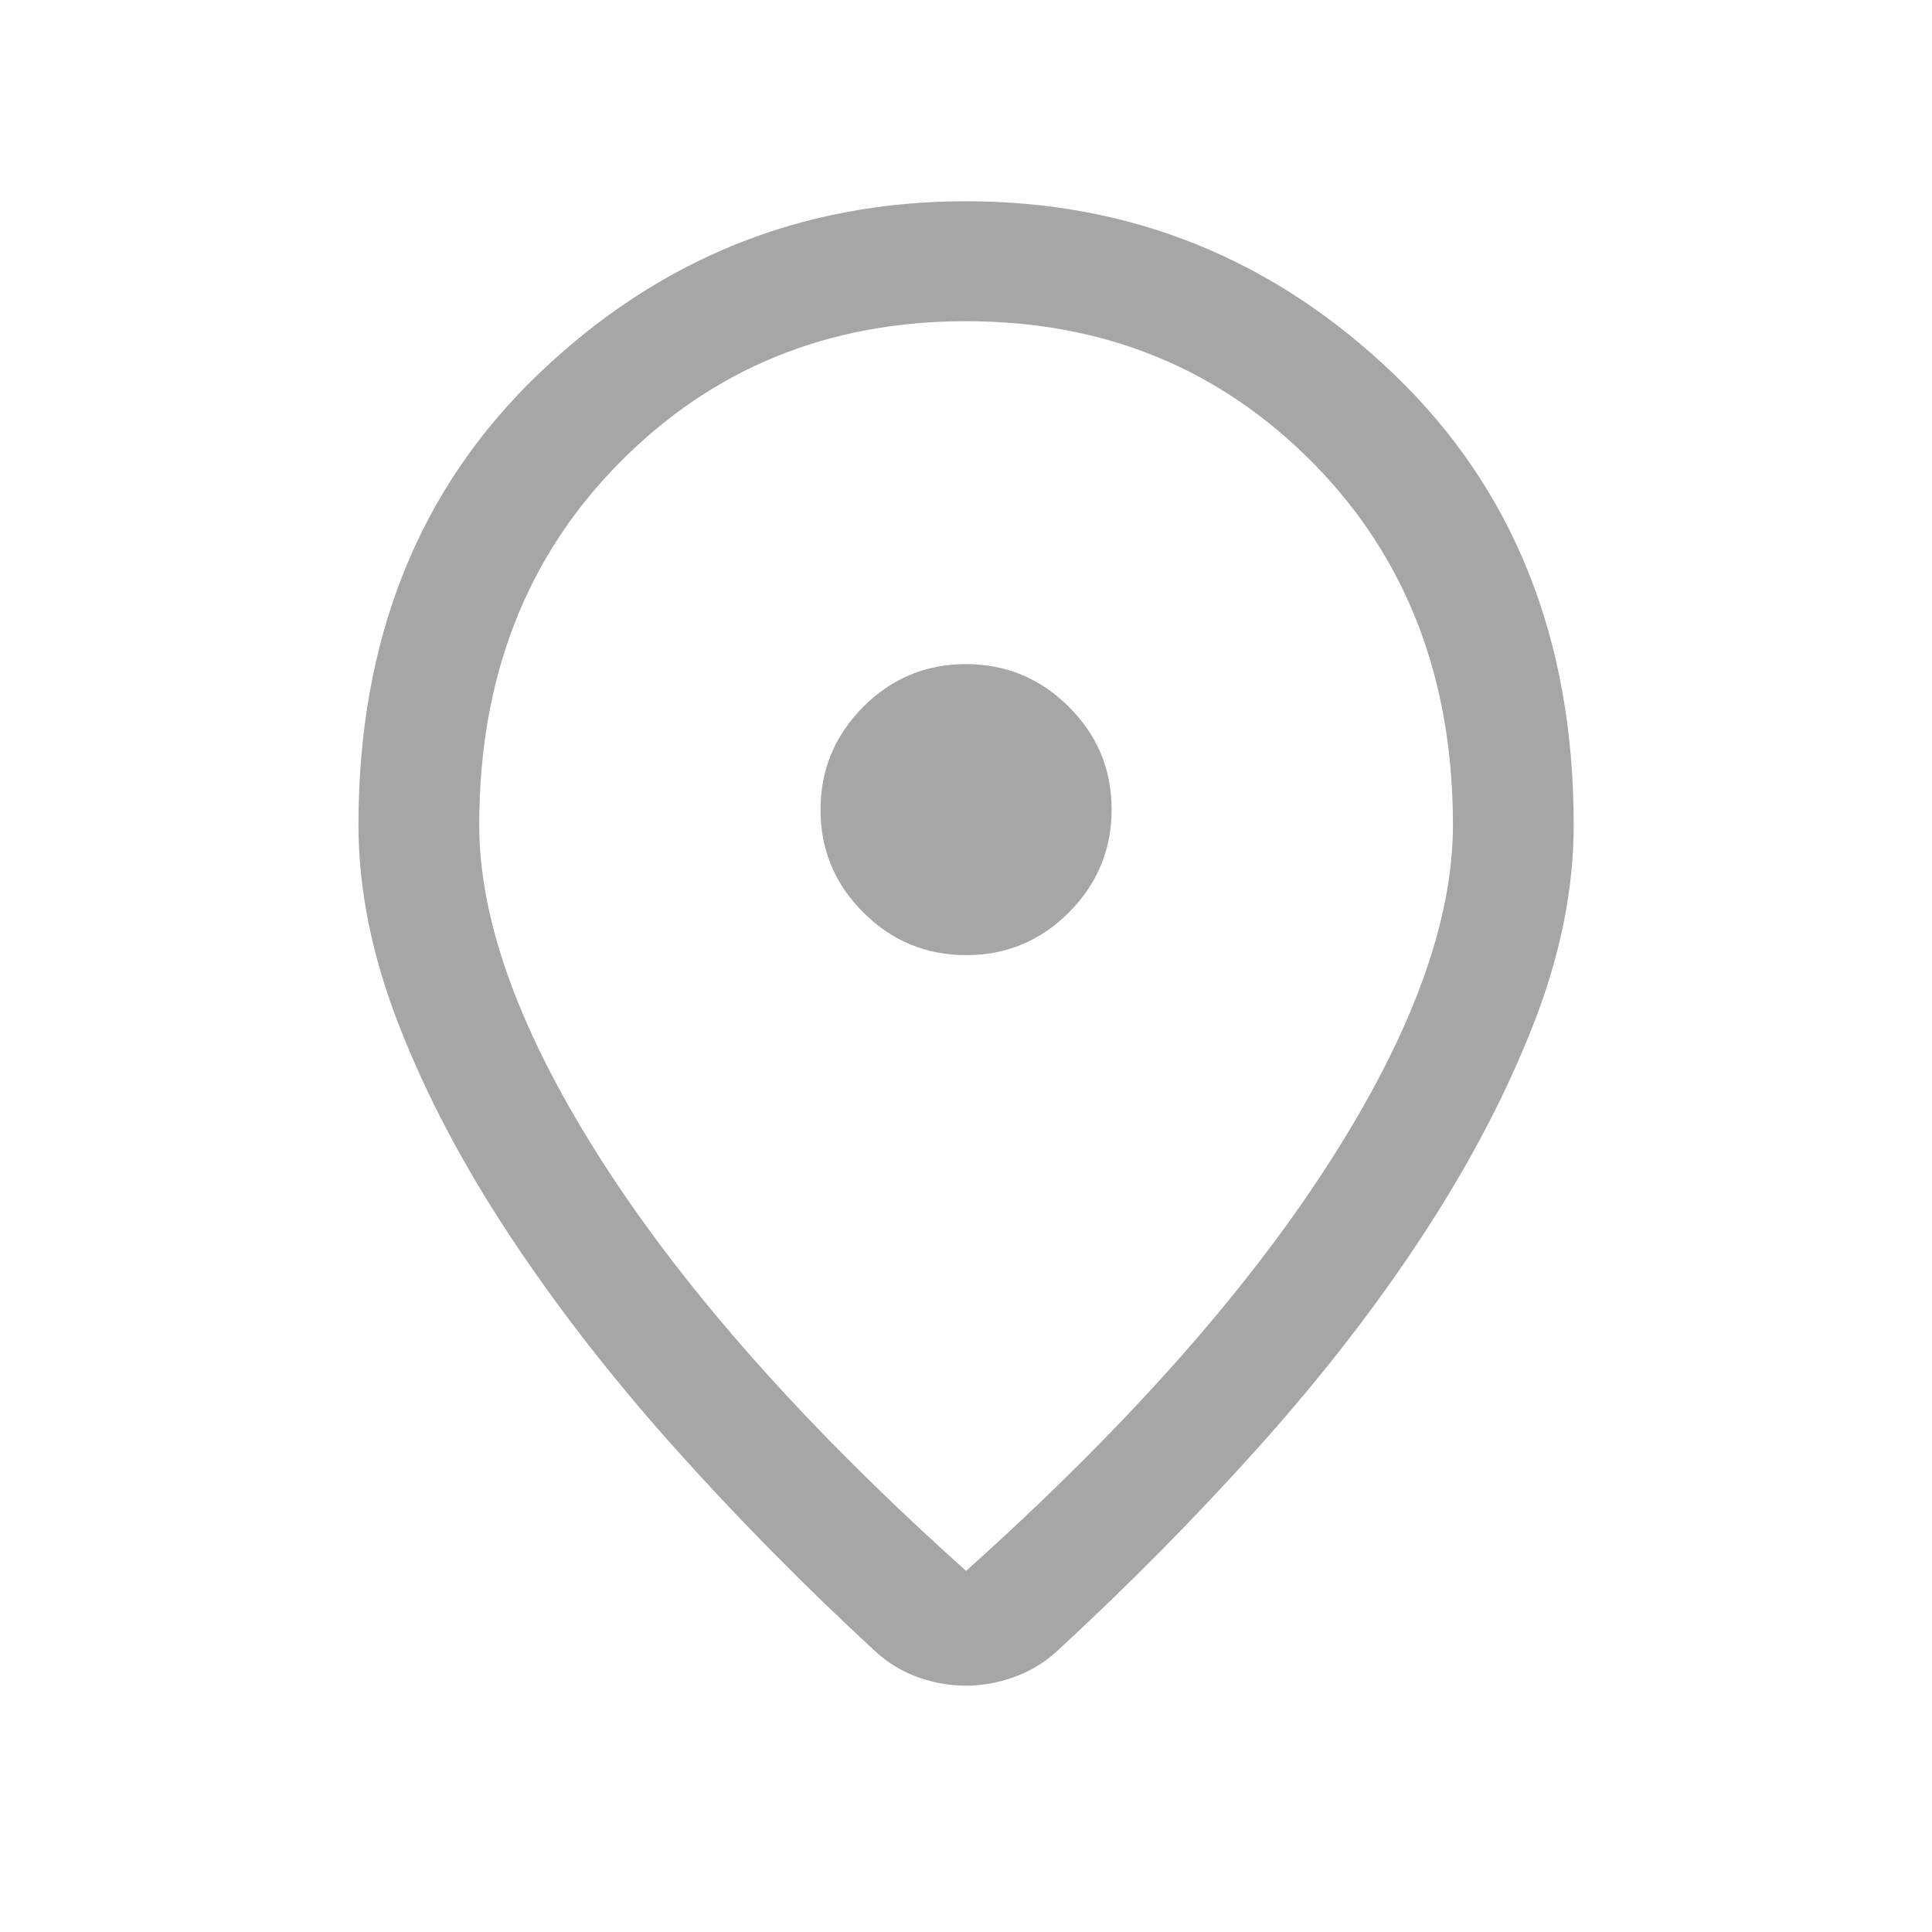 <svg width="24" height="24" viewBox="0 0 24 24" fill="none" xmlns="http://www.w3.org/2000/svg">
<path d="M12.001 19.514C13.957 17.762 15.454 16.082 16.492 14.474C17.53 12.866 18.049 11.457 18.049 10.248C18.049 8.425 17.47 6.926 16.312 5.752C15.153 4.578 13.716 3.99 12.001 3.99C10.286 3.99 8.849 4.578 7.691 5.752C6.532 6.926 5.953 8.425 5.953 10.248C5.953 11.457 6.472 12.866 7.51 14.474C8.548 16.082 10.045 17.762 12.001 19.514ZM12.001 20.94C11.806 20.94 11.611 20.907 11.417 20.84C11.222 20.772 11.045 20.668 10.888 20.527C9.99 19.7 9.151 18.848 8.368 17.972C7.586 17.096 6.907 16.22 6.329 15.344C5.751 14.469 5.294 13.601 4.958 12.741C4.621 11.88 4.453 11.049 4.453 10.248C4.453 7.94 5.2 6.072 6.692 4.643C8.185 3.214 9.955 2.5 12.001 2.5C14.047 2.5 15.817 3.214 17.31 4.643C18.803 6.072 19.549 7.94 19.549 10.248C19.549 11.049 19.381 11.879 19.044 12.736C18.708 13.593 18.253 14.461 17.678 15.339C17.104 16.218 16.425 17.094 15.643 17.967C14.861 18.84 14.022 19.69 13.124 20.517C12.969 20.658 12.792 20.764 12.594 20.834C12.397 20.905 12.199 20.94 12.001 20.94ZM12.003 11.865C12.5 11.865 12.926 11.688 13.279 11.334C13.632 10.979 13.809 10.553 13.809 10.056C13.809 9.559 13.632 9.133 13.277 8.78C12.923 8.427 12.497 8.25 11.999 8.25C11.502 8.25 11.076 8.427 10.723 8.781C10.37 9.136 10.193 9.562 10.193 10.059C10.193 10.557 10.37 10.982 10.725 11.335C11.079 11.689 11.505 11.865 12.003 11.865Z" fill="#A5A6A8"/>
</svg>
